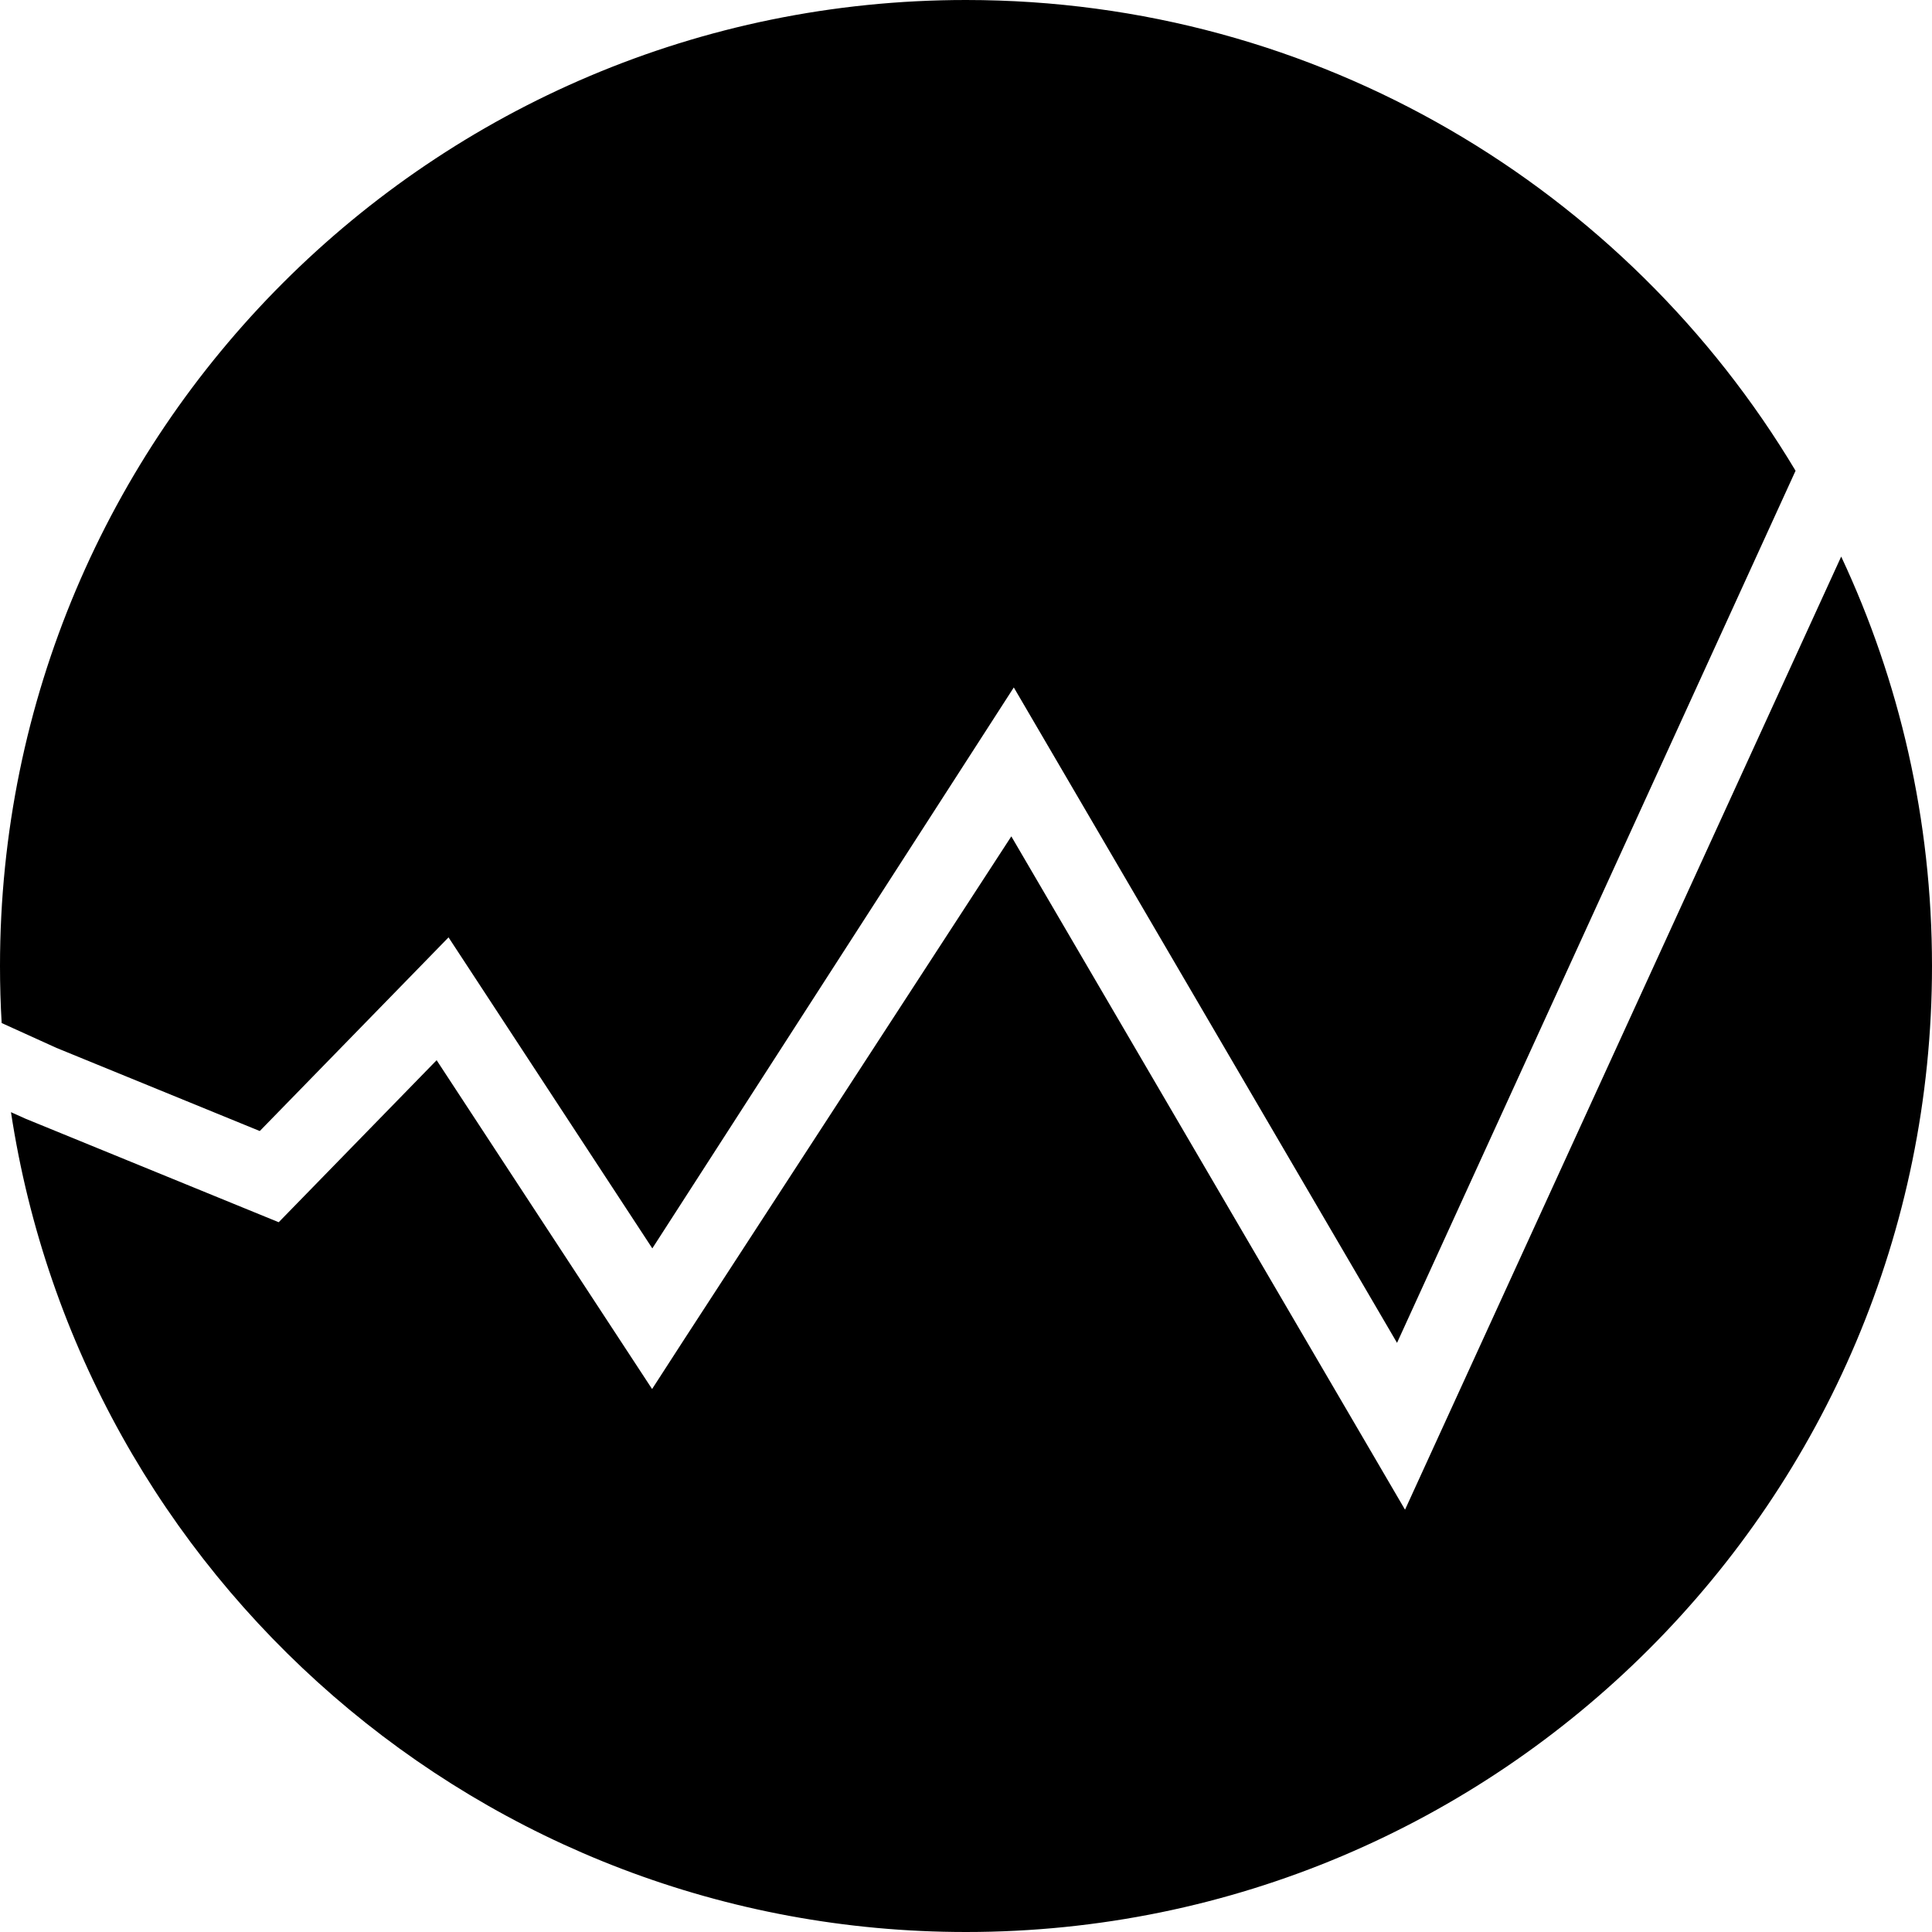<?xml version="1.0" encoding="UTF-8"?>
<svg width="50px" height="50px" viewBox="0 0 50 50" version="1.1" xmlns="http://www.w3.org/2000/svg" xmlns:xlink="http://www.w3.org/1999/xlink">
    <!-- Generator: Sketch 40.1 (33804) - http://www.bohemiancoding.com/sketch -->
    <title>graph_round_fill</title>
    <desc>Created with Sketch.</desc>
    <defs></defs>
    <g id="Page-1" stroke="none" stroke-width="1" fill="none" fill-rule="evenodd">
        <g id="graph_round_fill" fill="#000000">
            <path d="M47.65,14.404 C49.158,17.621 50,21.212 50,25 C50,38.807 38.807,50 25,50 C12.479,50 2.108,40.795 0.284,28.783 L0.665,28.954 L6.589,31.376 L7.213,31.631 L7.683,31.149 L11.3,27.438 L16.034,34.663 L16.876,35.948 L17.71,34.658 L26.173,21.645 L35.391,37.409 L36.362,39.071 L37.163,37.32 L47.65,14.404 Z M46.469,12.183 C42.103,4.886 34.122,0 25,0 C11.193,0 0,11.193 0,25 C0,25.495 0.014,25.988 0.043,26.476 L1.462,27.12 L6.723,29.271 L10.739,25.151 L11.608,24.259 L12.291,25.301 L16.882,32.308 L26.237,17.791 L36.155,34.753 L46.469,12.183 Z" id="Combined-Shape"></path>
        </g>
    </g>
</svg>